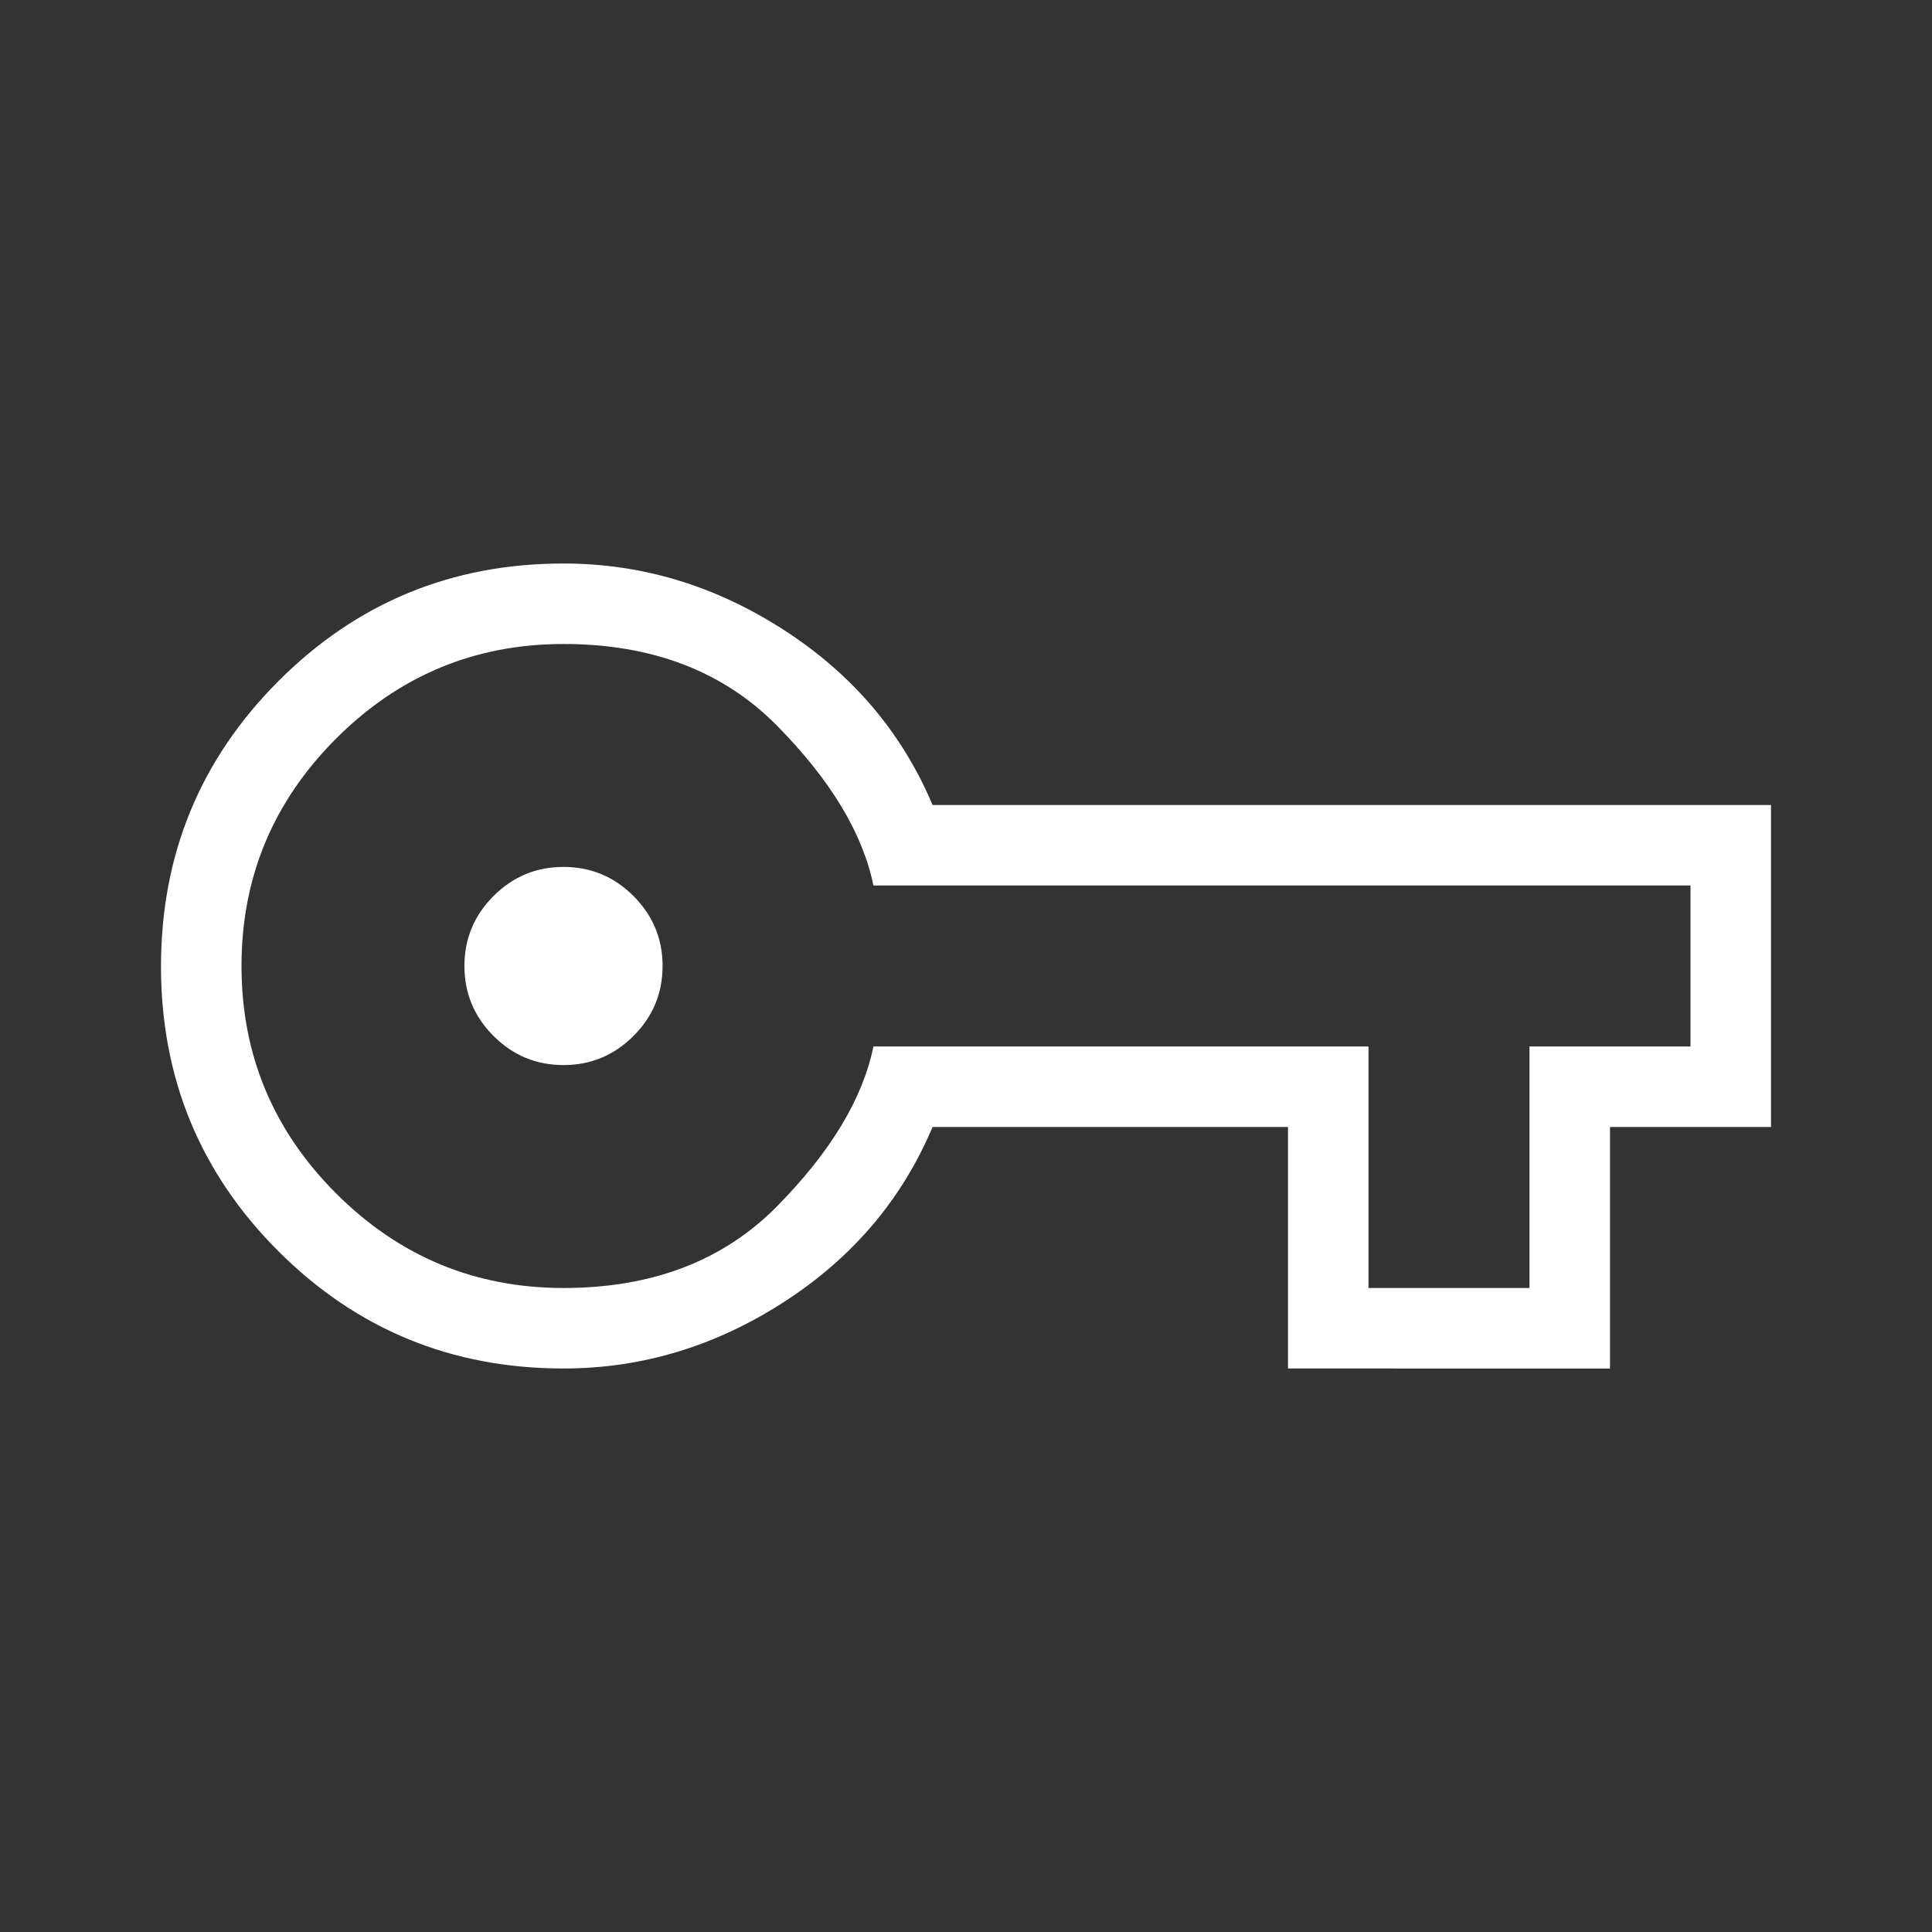 <svg xmlns="http://www.w3.org/2000/svg" height="24px" viewBox="0 -960 960 960" width="24px" fill="#FFFFFF"><rect x="0" y="-960" width="960" height="960" fill="#333333" stroke="none"/><path d="M280-280q-83.33 0-141.67-58.28Q80-396.56 80-479.82q0-83.26 58.33-141.72Q196.67-680 280-680q58.31 0 109.46 33 51.16 33 73.92 87H880v160h-80v120H640v-120H463.38q-22.76 54-73.92 87-51.15 33-109.46 33Zm0-40q66 0 106-40.5t48-79.5h246v120h80v-120h80v-80H434q-8-39-48-79.5T280-640q-66 0-113 47t-47 113q0 66 47 113t113 47Zm0-110.77q20.31 0 34.77-14.46 14.46-14.46 14.46-34.77 0-20.31-14.46-34.77-14.46-14.46-34.77-14.46-20.31 0-34.77 14.46-14.46 14.46-14.46 34.77 0 20.31 14.46 34.77 14.46 14.46 34.77 14.46Zm0-49.23Z"/></svg>